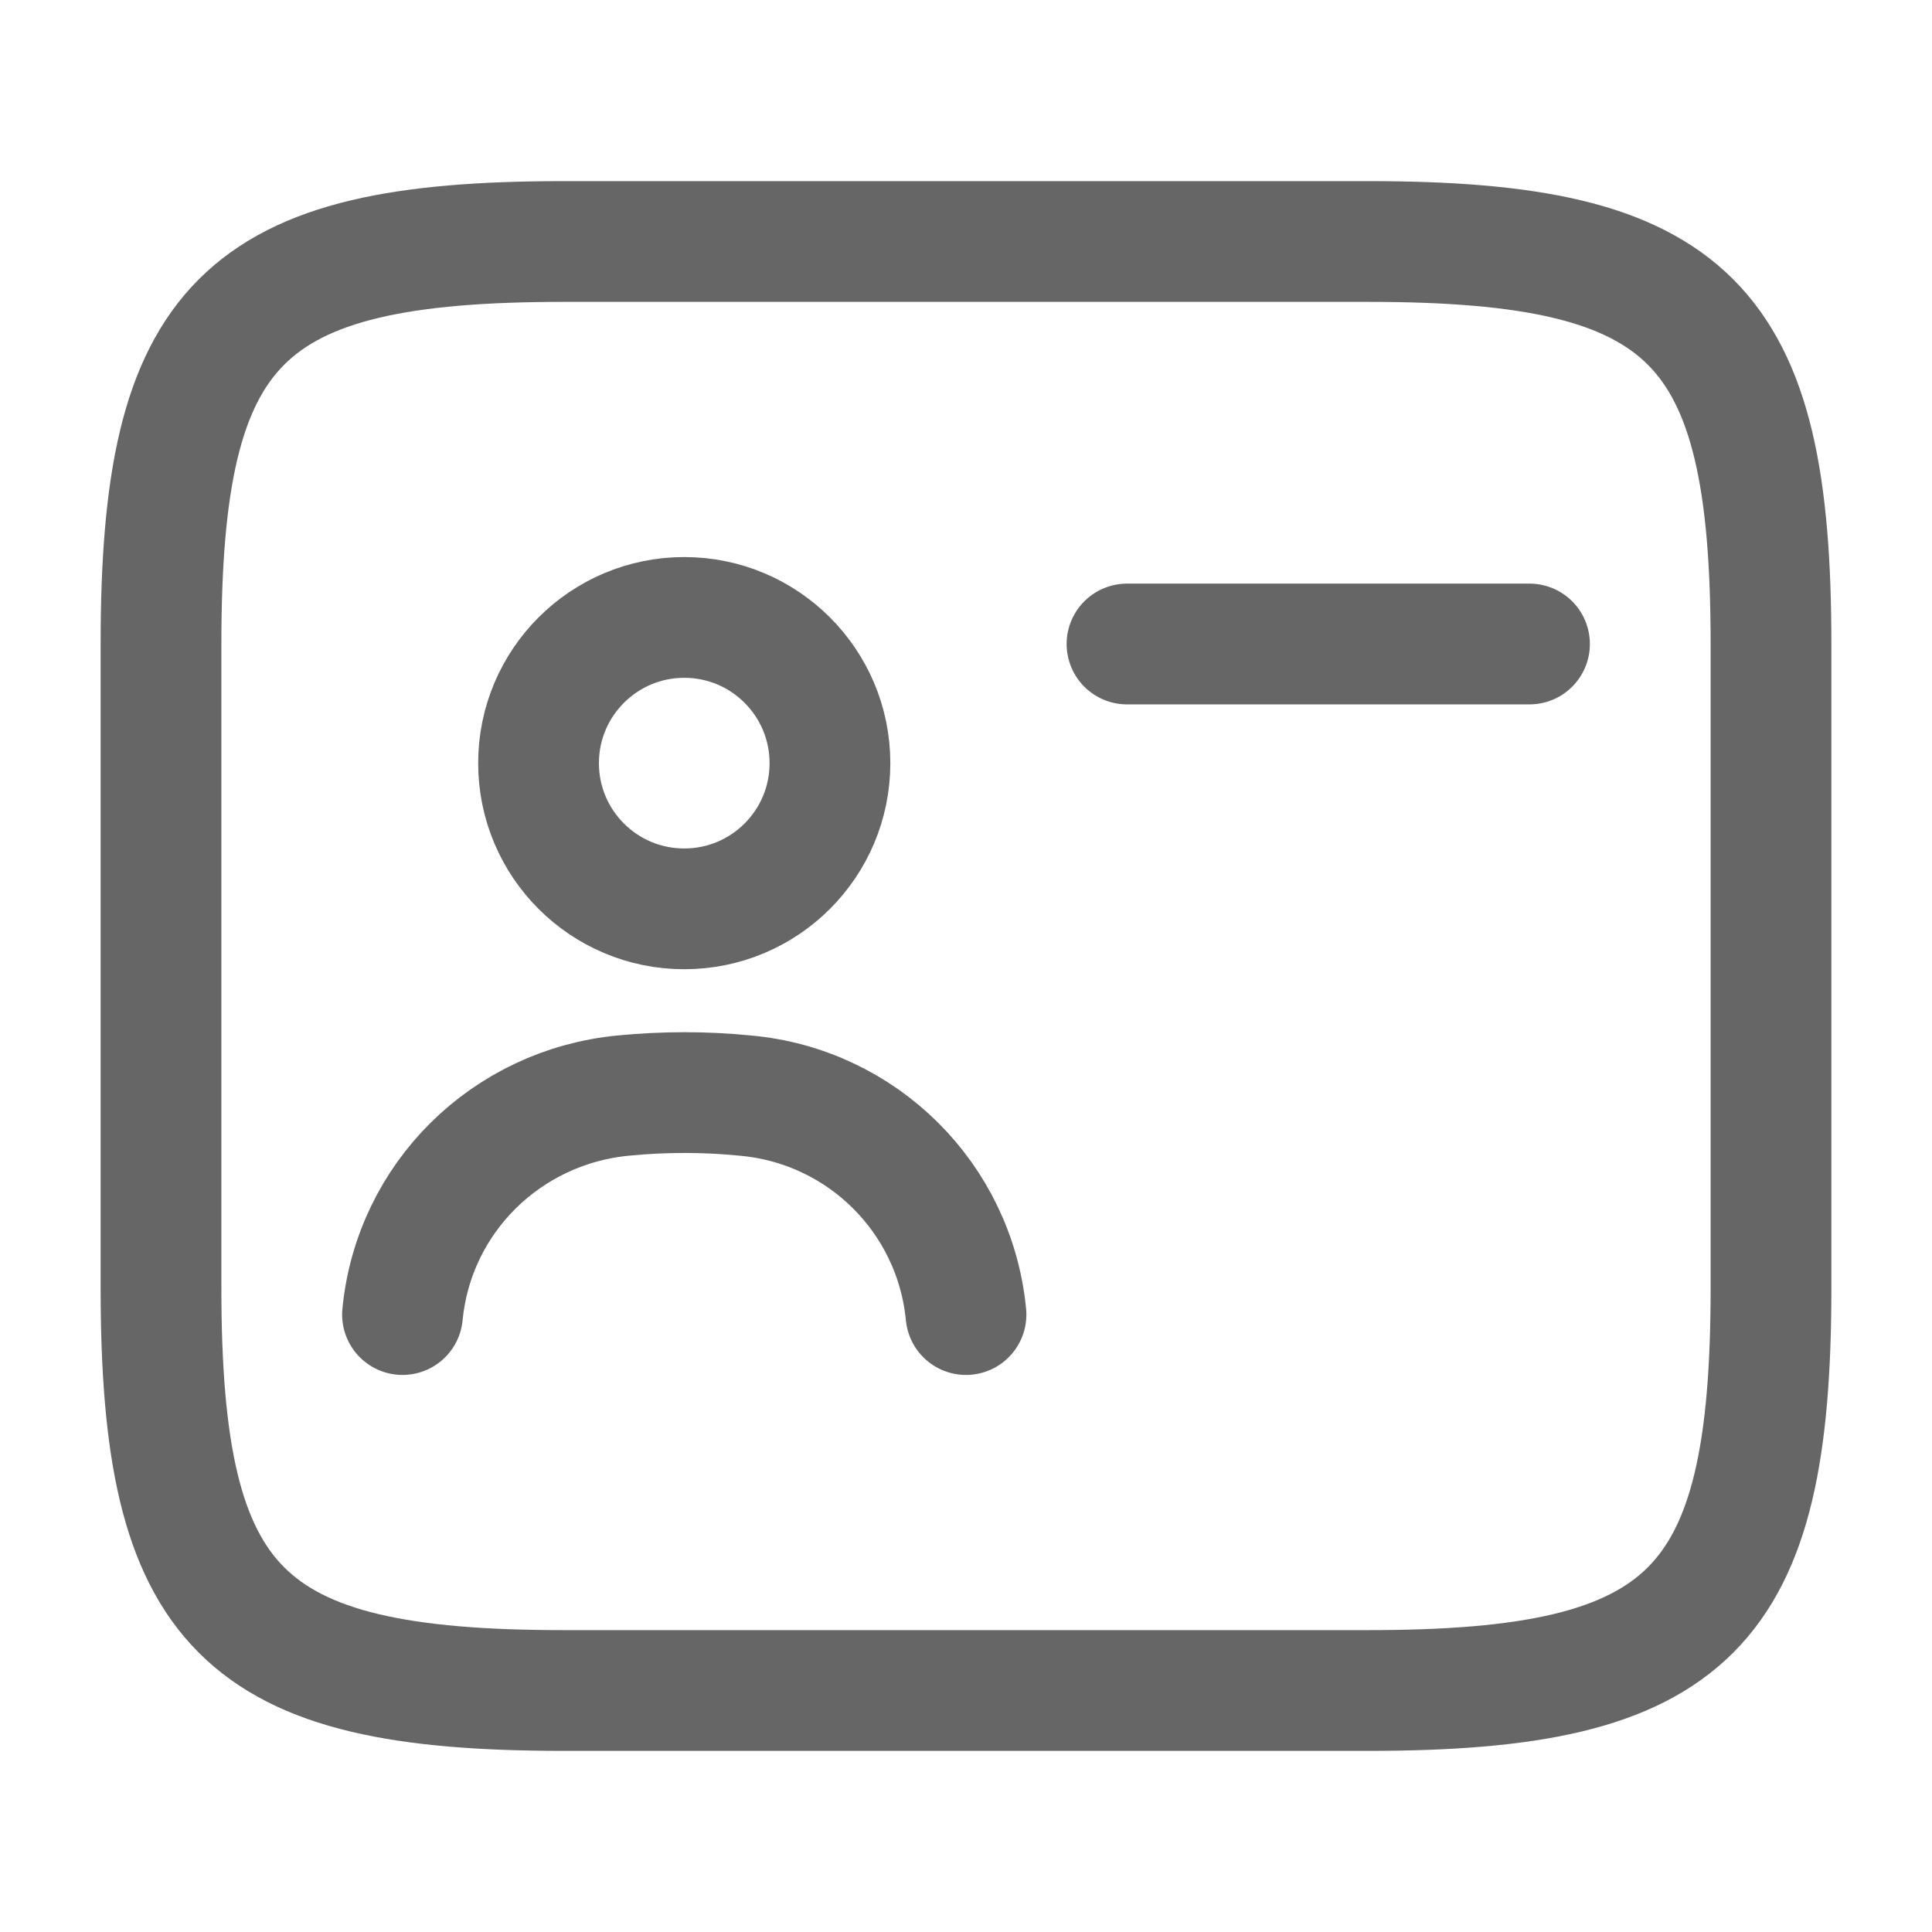 <svg width="24" height="24" viewBox="0 0 24 24" fill="none" xmlns="http://www.w3.org/2000/svg">
<path d="M17 21H7C3 21 2 20 2 16V8C2 4 3 3 7 3H17C21 3 22 4 22 8V16C22 20 21 21 17 21Z" stroke="#666666" stroke-width="1.5" stroke-linecap="round" stroke-linejoin="round"/>
<path d="M14 8H19" stroke="#666666" stroke-width="1.5" stroke-linecap="round" stroke-linejoin="round"/>
<path d="M8.5 11.29C9.5 11.29 10.31 10.48 10.31 9.48C10.31 8.481 9.5 7.67 8.5 7.67C7.5 7.67 6.69 8.481 6.69 9.48C6.69 10.48 7.5 11.29 8.5 11.29Z" stroke="#666666" stroke-width="1.5" stroke-linecap="round" stroke-linejoin="round"/>
<path d="M12 16.33C11.86 14.88 10.71 13.74 9.26 13.61C8.76 13.56 8.25 13.56 7.74 13.61C6.29 13.75 5.14 14.88 5 16.33" stroke="#666666" stroke-width="1.5" stroke-linecap="round" stroke-linejoin="round"/>
</svg>
